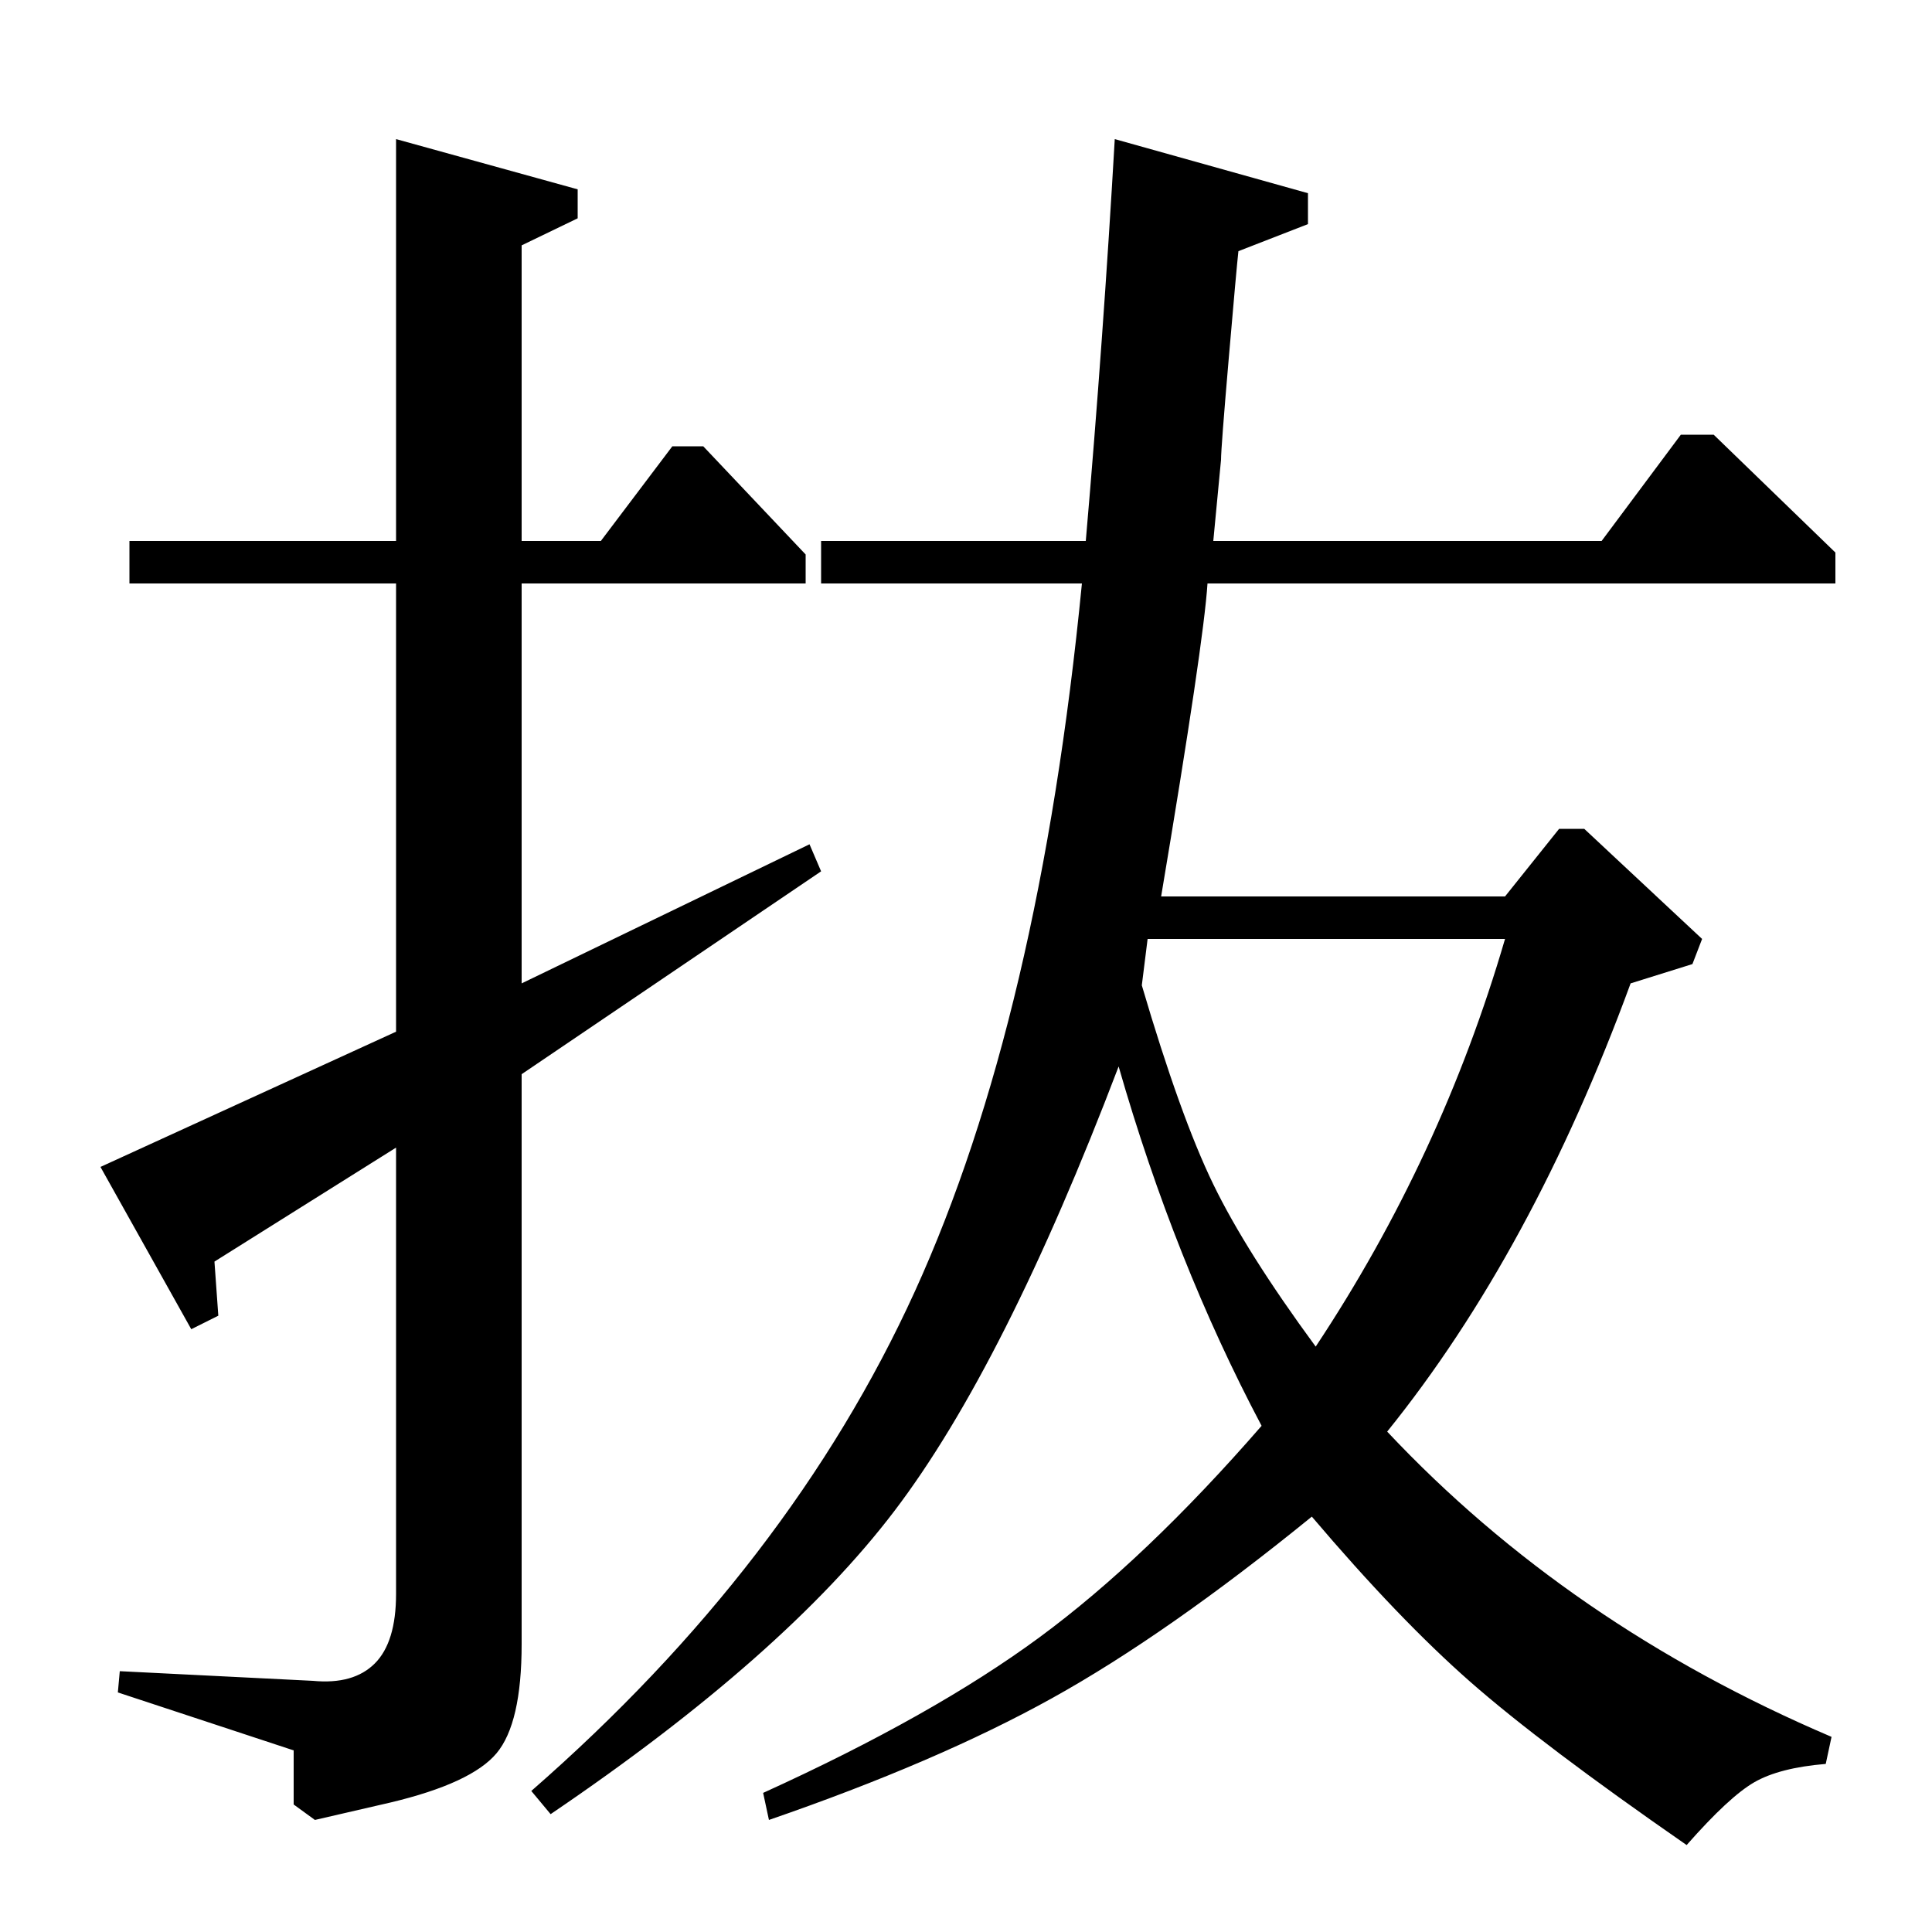 <?xml version="1.0" standalone="no"?>
<!DOCTYPE svg PUBLIC "-//W3C//DTD SVG 1.1//EN" "http://www.w3.org/Graphics/SVG/1.1/DTD/svg11.dtd" >
<svg xmlns="http://www.w3.org/2000/svg" xmlns:xlink="http://www.w3.org/1999/xlink" version="1.1" viewBox="0 -140 1000 1000">
  <g transform="matrix(1 0 0 -1 0 860)">
   <path fill="currentColor"
d="M99 312l-47 84l153 70v232h-138v22h138v208l94 -26v-15l-29 -14v-153h41l37 49h16l53 -56v-15h-147v-207l149 72l6 -14l-155 -105v-295q0 -41 -13 -56.5t-55 -25.5l-39 -9l-11 8v28l-91 30l1 11l100 -5q21 -2 32 9t11 36v231l-94 -59l2 -28zM285 61l-10 12
q134 117 198.5 258.5t86.5 366.5h-135v22h137q9 104 15 208l100 -28v-16l-36 -14q-1 -9 -5 -55.5t-4 -52.5l-4 -42h201l41 55h17l63 -61v-16h-325q-2 -31 -24 -162h178l28 35h13l61 -57l-5 -13l-32 -10q-51 -139 -126 -232q94 -100 230 -158l-3 -14q-24 -2 -37 -9.5
t-35 -32.5q-75 52 -112 84.5t-82 85.5q-75 -61 -134.5 -94t-146.5 -63l-3 14q88 40 143 80.5t115 109.5q-45 85 -74 186q-59 -155 -116 -230t-178 -157zM594 514l-3 -24q20 -68 37 -103t53 -84q65 98 98 211h-185z" />
  </g>

</svg>
